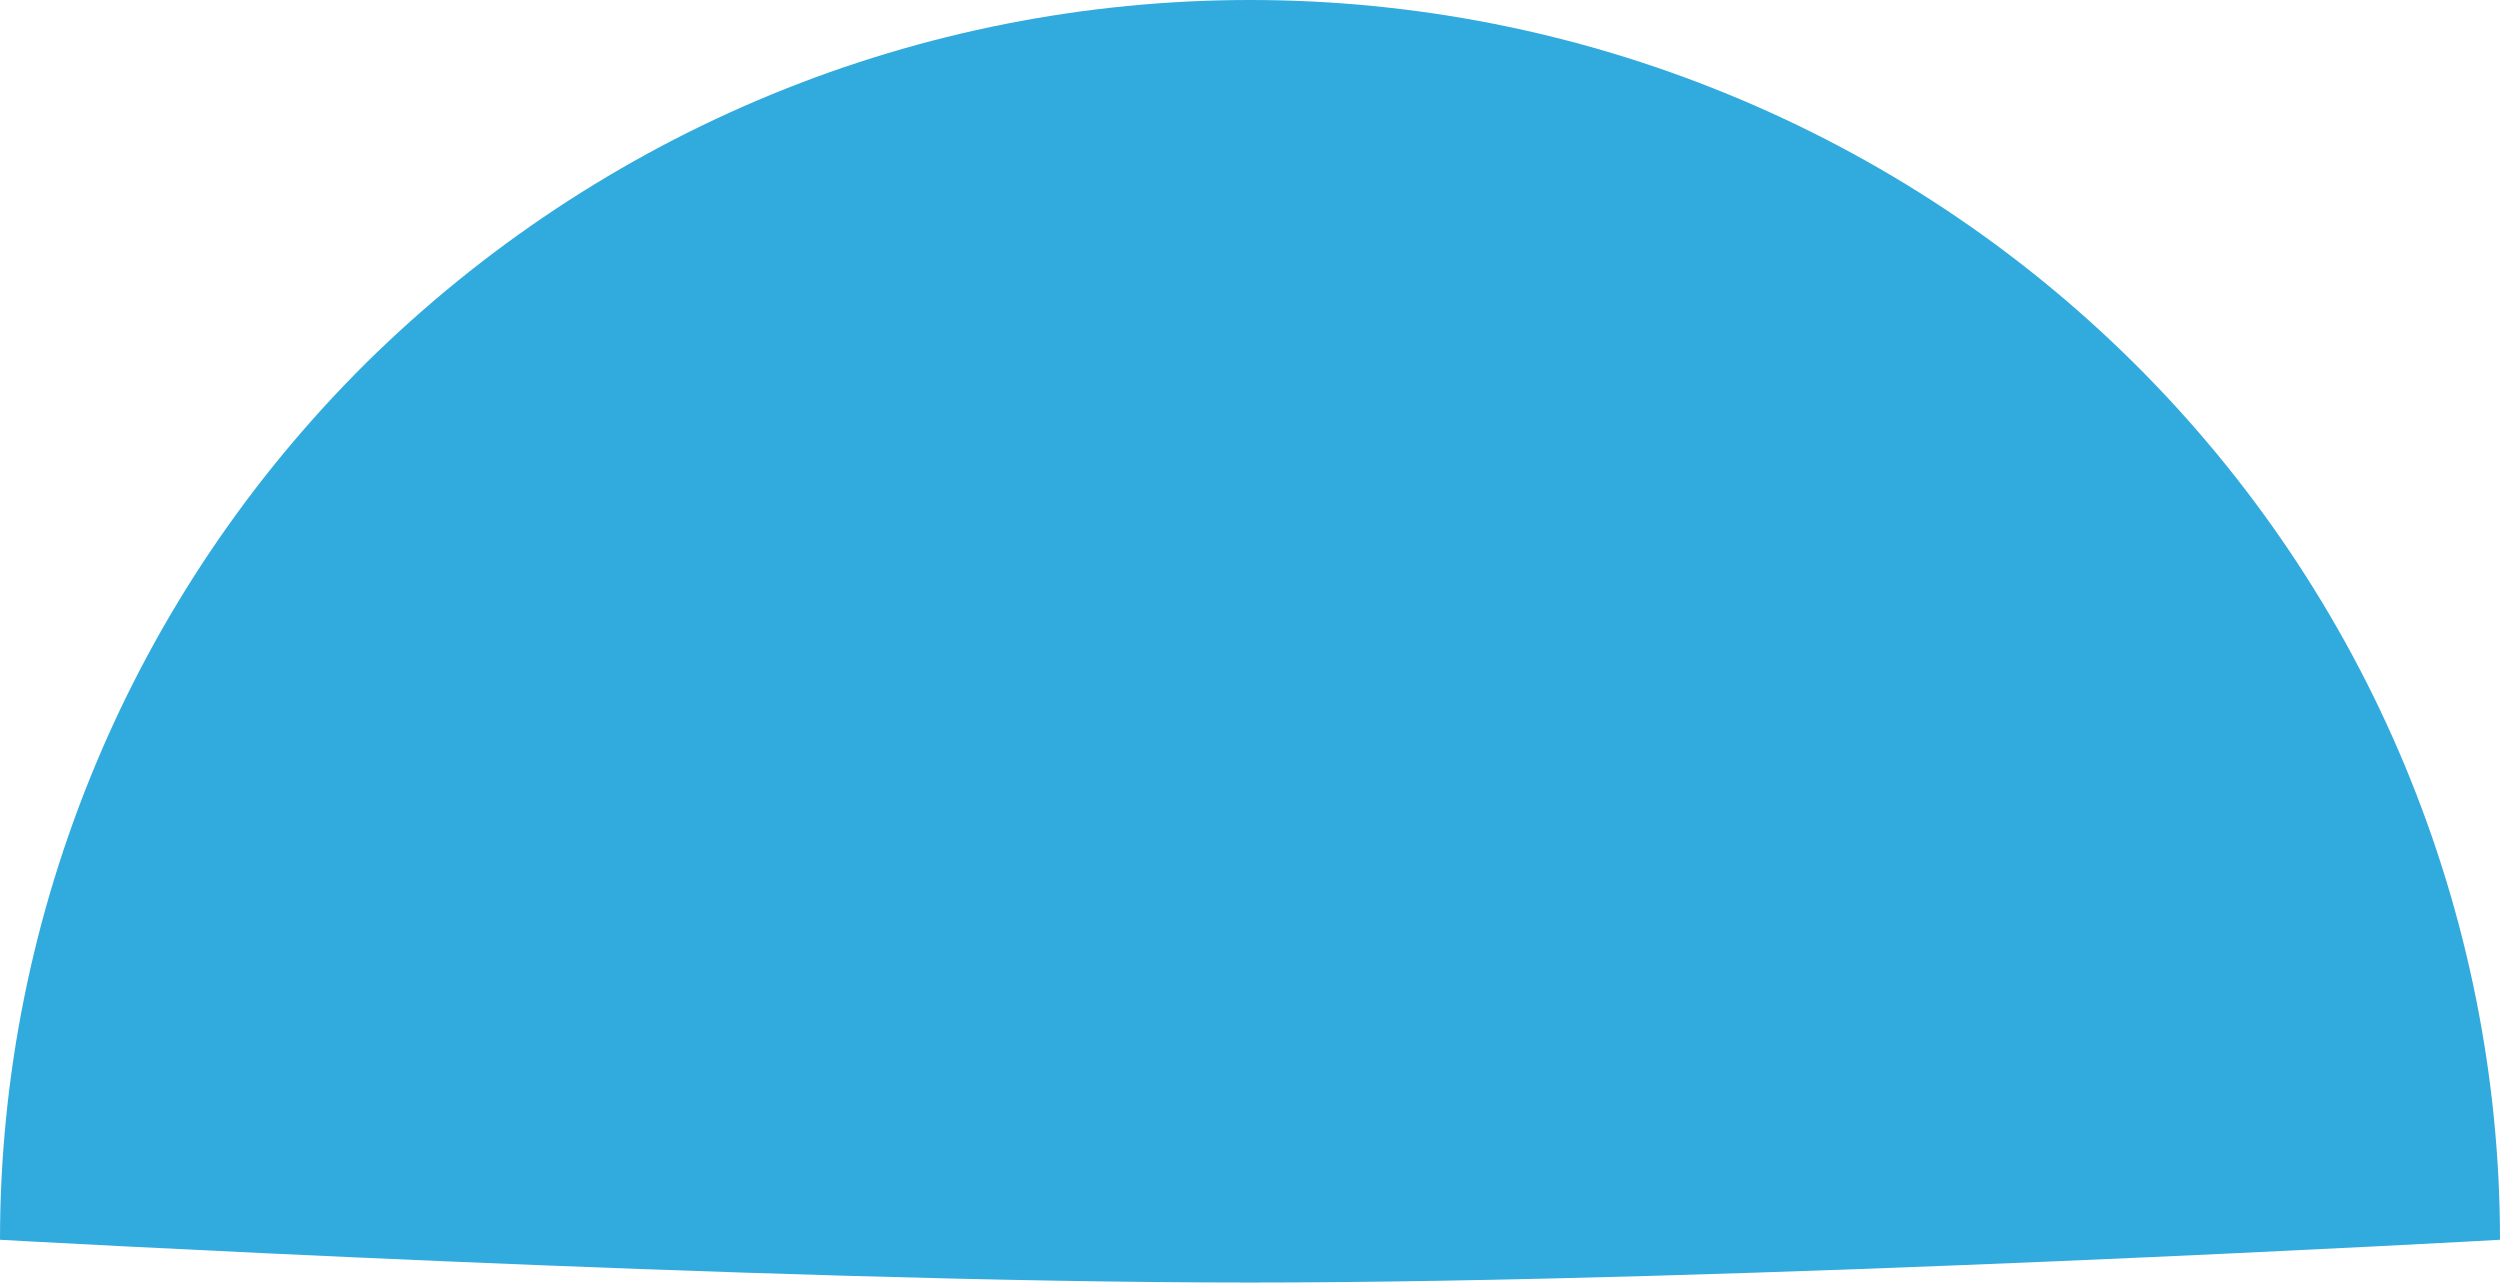 <?xml version="1.0" encoding="utf-8"?>
<!-- Generator: Adobe Illustrator 27.1.1, SVG Export Plug-In . SVG Version: 6.00 Build 0)  -->
<svg version="1.1" id="Layer_1" xmlns="http://www.w3.org/2000/svg" xmlns:xlink="http://www.w3.org/1999/xlink" x="0px" y="0px"
	 viewBox="0 0 538 276" style="enable-background:new 0 0 538 276;" xml:space="preserve">
<style type="text/css">
	.st0{opacity:0.85;fill:#0D9BD7;enable-background:new    ;}
	.st1{fill:none;}
</style>
<path class="st0" d="M538,266.8c0-35-7-69.7-20.5-102.1s-33.3-61.8-58.3-86.6s-54.6-44.4-87.3-57.8C339.3,6.9,304.3,0,269,0
	s-70.3,6.9-102.9,20.3s-62.3,33.1-87.3,57.8c-25,24.8-44.8,54.2-58.3,86.6S0,231.8,0,266.8c0,0,163.8,9.2,269,9.2
	S538,266.8,538,266.8z"/>
<path class="st1" d="M538,267.3c0-35-7-69.7-20.5-102.1s-33.3-61.8-58.3-86.6s-54.6-44.4-87.3-57.8C339.3,7.4,304.3,0.5,269,0.5
	s-70.3,6.9-102.9,20.3s-62.3,33.1-87.3,57.8c-25,24.8-44.8,54.2-58.3,86.6S0,232.3,0,267.3c0,0,163.8,9.2,269,9.2
	S538,267.3,538,267.3z"/>
</svg>
